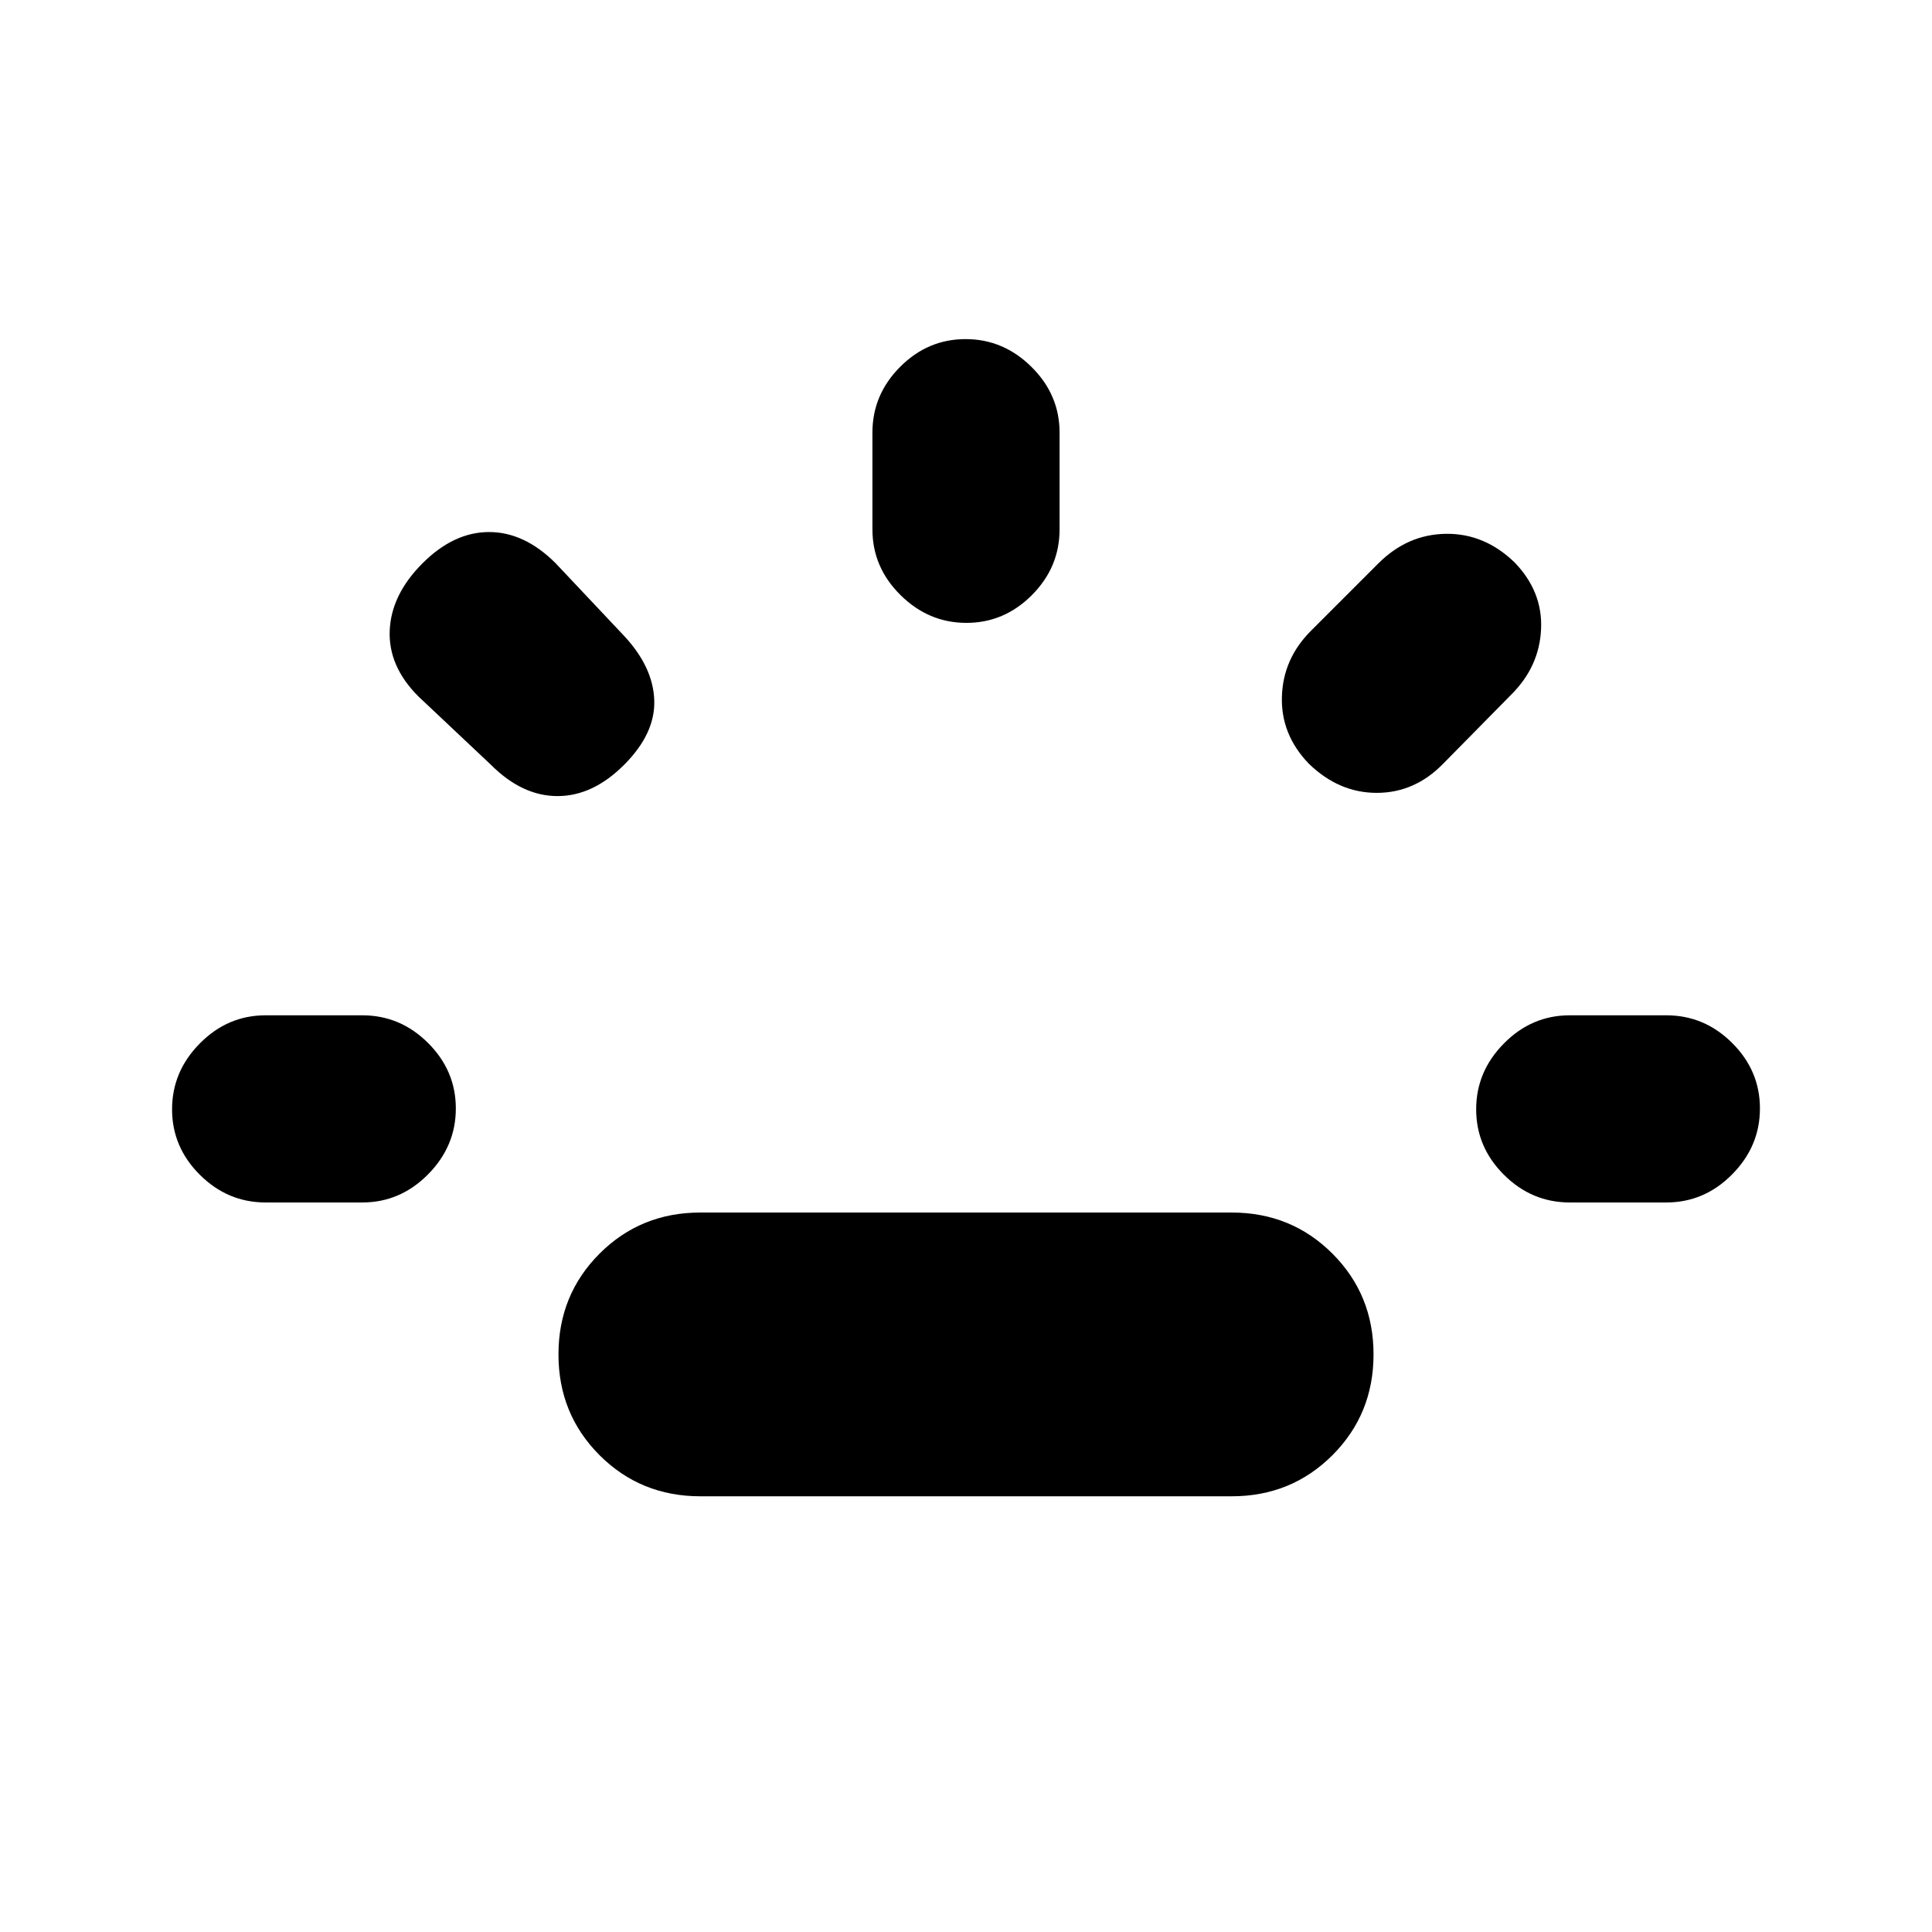 <svg xmlns="http://www.w3.org/2000/svg" height="20" viewBox="0 -960 960 960" width="20"><path d="M132-362.5q-18.89 0-32.69-13.75-13.81-13.74-13.81-32.54 0-18.8 13.81-32.75 13.8-13.96 32.69-13.96h48q18.89 0 32.69 13.74 13.81 13.75 13.81 32.55 0 18.8-13.81 32.75-13.8 13.96-32.69 13.96h-48Zm178.11-217.46q-15.52 15.53-33.08 15.53-17.55 0-33.07-15.53l-36.07-34q-15.02-15.02-14.24-32.82.78-17.81 16.31-33.33 15.52-15.52 33.07-15.52 17.56 0 33.08 15.52l34 36.07q14.46 15.52 14.99 32.04.53 16.52-14.99 32.04ZM348-216.5q-29.65 0-50.08-20.42Q277.5-257.35 277.5-287t20.42-50.08Q318.35-357.5 348-357.5h264q29.65 0 50.08 20.42Q682.5-316.65 682.5-287t-20.42 50.08Q641.65-216.5 612-216.5H348Zm132.21-434q-18.8 0-32.75-13.81-13.96-13.8-13.96-32.69v-48q0-18.89 13.75-32.69 13.74-13.81 32.54-13.81 18.8 0 32.75 13.81 13.96 13.8 13.96 32.69v48q0 18.89-13.75 32.69-13.74 13.81-32.54 13.81Zm170.2 70.04q-13.98-14.45-13.44-33.32.53-18.87 14.42-32.76l33.5-33.5q14.46-14.46 33.61-14.71t34.09 14.21q13.98 14.45 13.16 33.07-.81 18.62-14.71 32.51l-33.93 34.44q-14.09 14.45-32.93 14.49-18.83.03-33.77-14.43ZM780-362.5q-18.89 0-32.69-13.75-13.81-13.74-13.81-32.54 0-18.8 13.81-32.75 13.8-13.96 32.69-13.96h48q18.89 0 32.69 13.74 13.81 13.75 13.81 32.55 0 18.8-13.81 32.75-13.8 13.96-32.69 13.96h-48Z"/></svg>